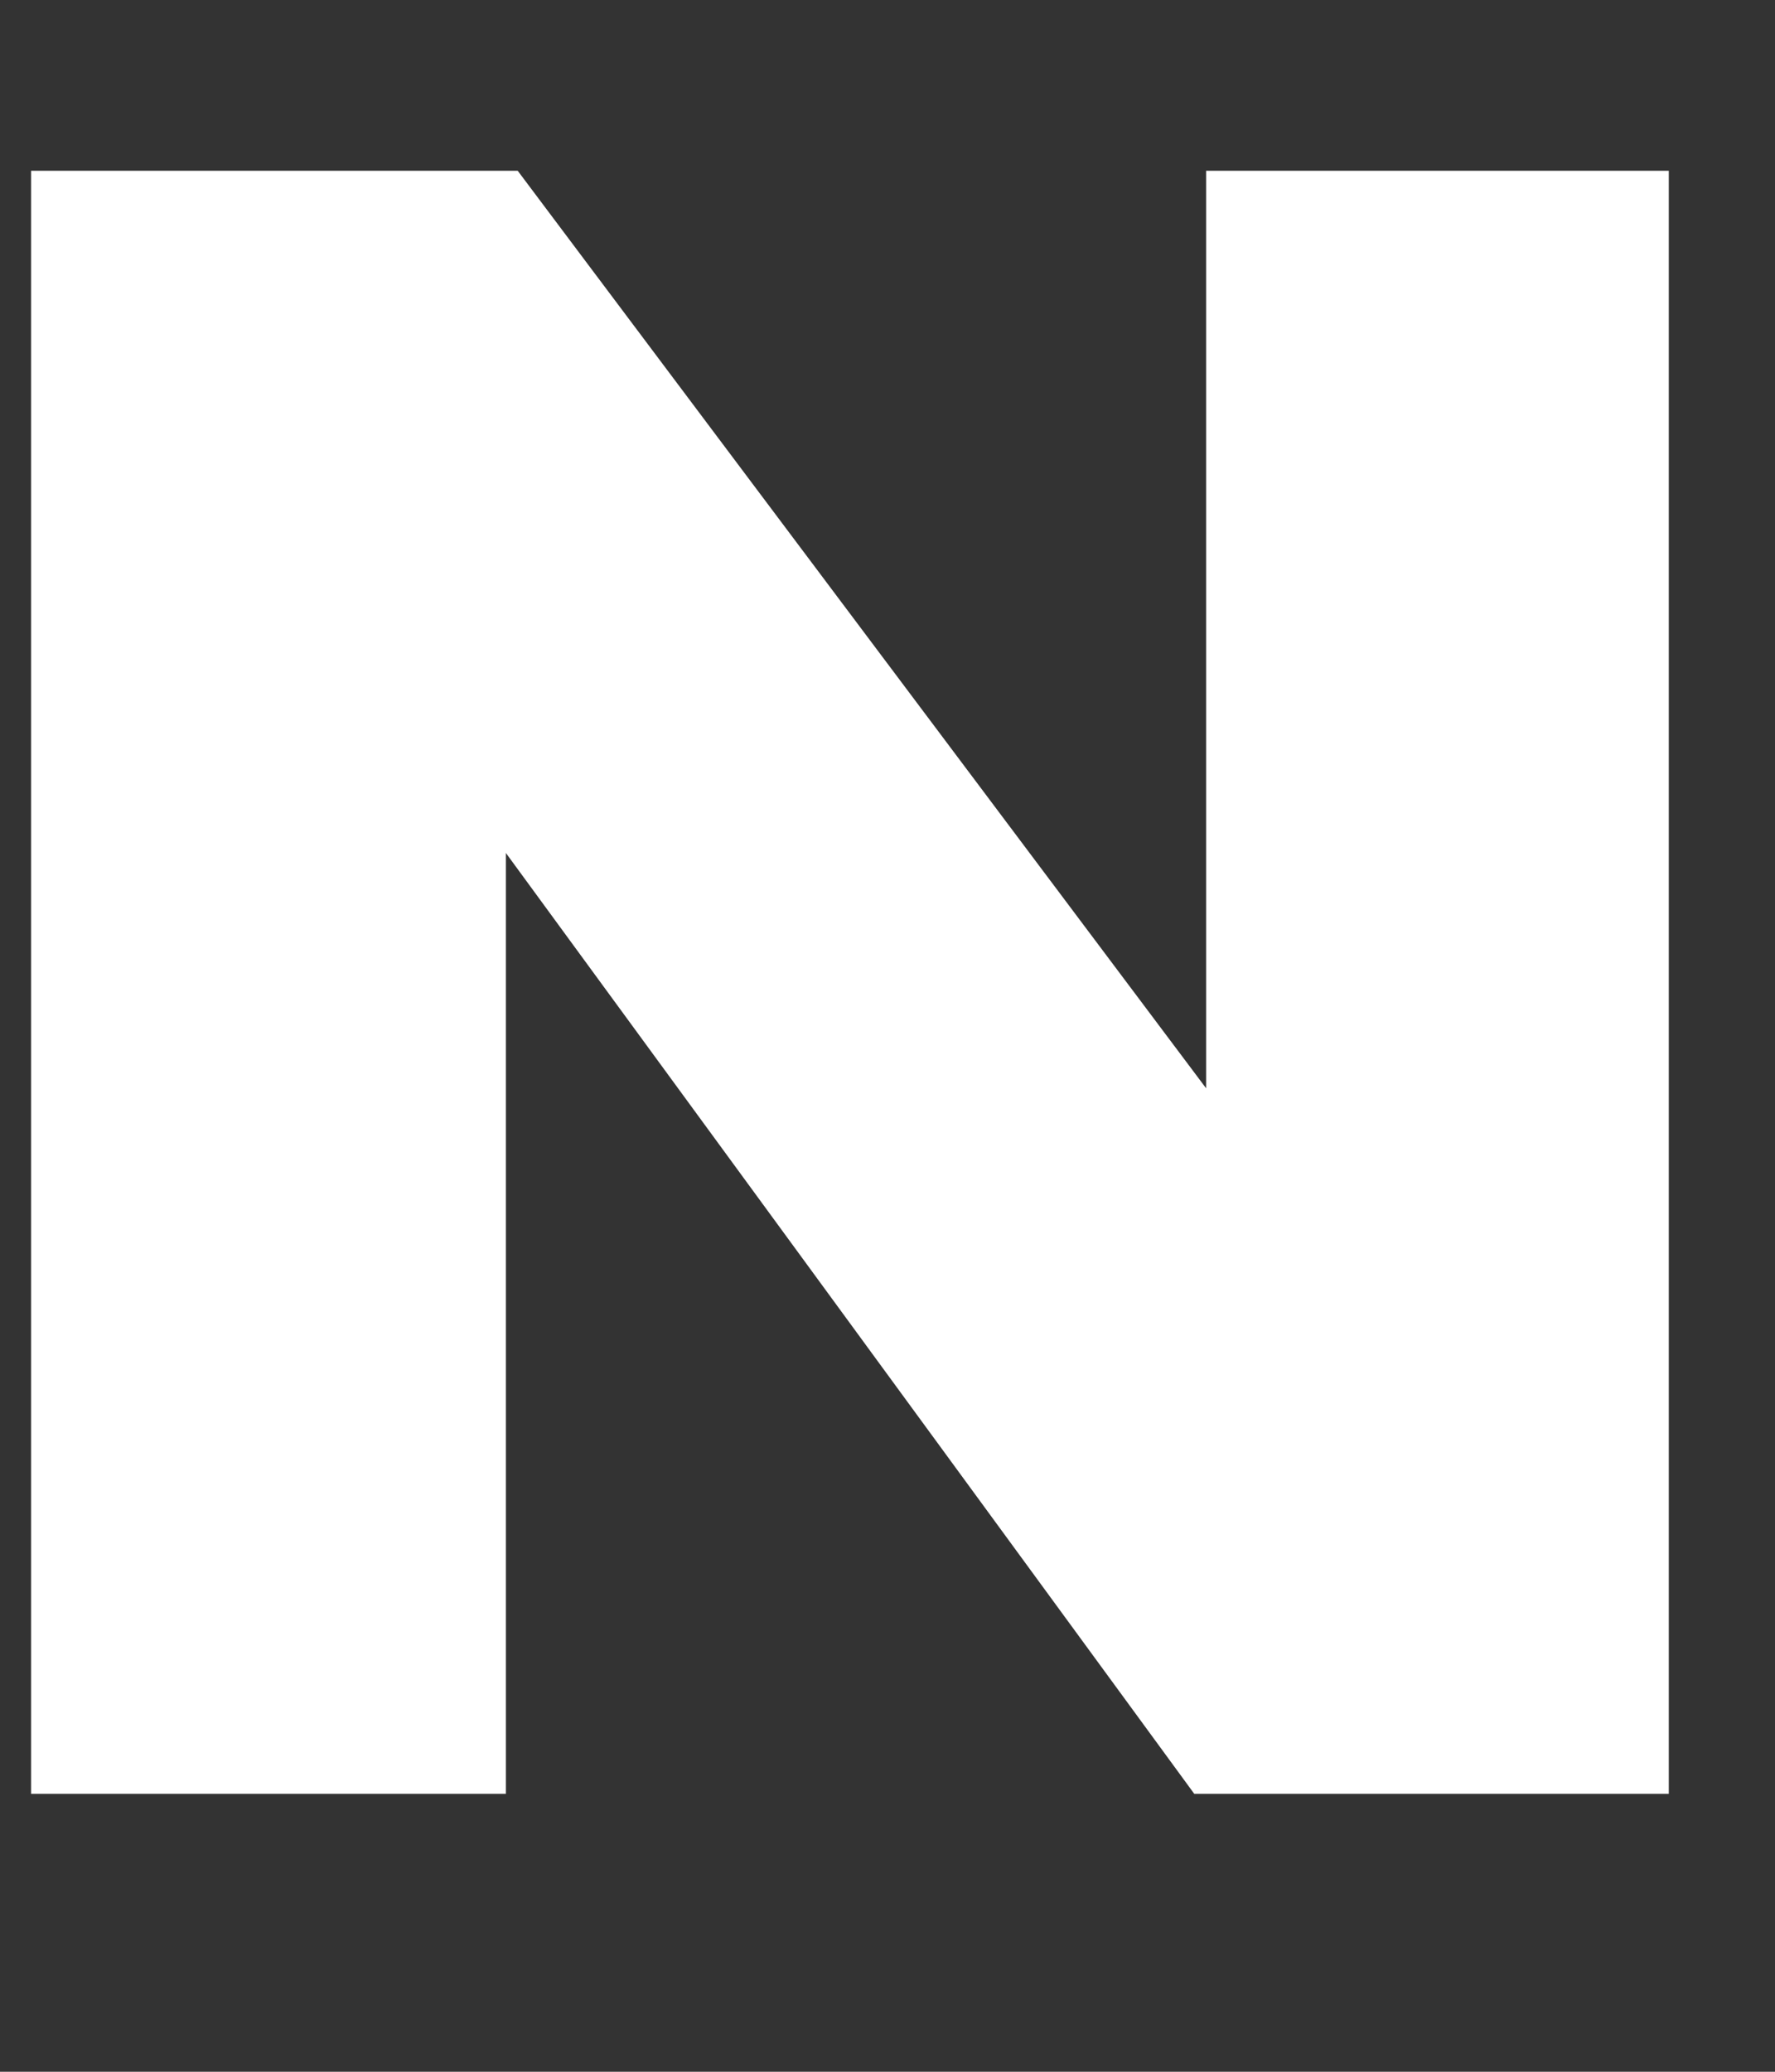 <svg width="6" height="7" viewBox="0 0 6 7" fill="none" xmlns="http://www.w3.org/2000/svg">
<rect x="0" y="0" width="6" height="7" fill="#333333" stroke="none"/>
<path d="M5.641 6.061V0.577H4.077V3.677L1.75 0.577H0.105V6.061H1.71V2.882L4.037 6.061H5.641Z" fill="white"/>
</svg>
